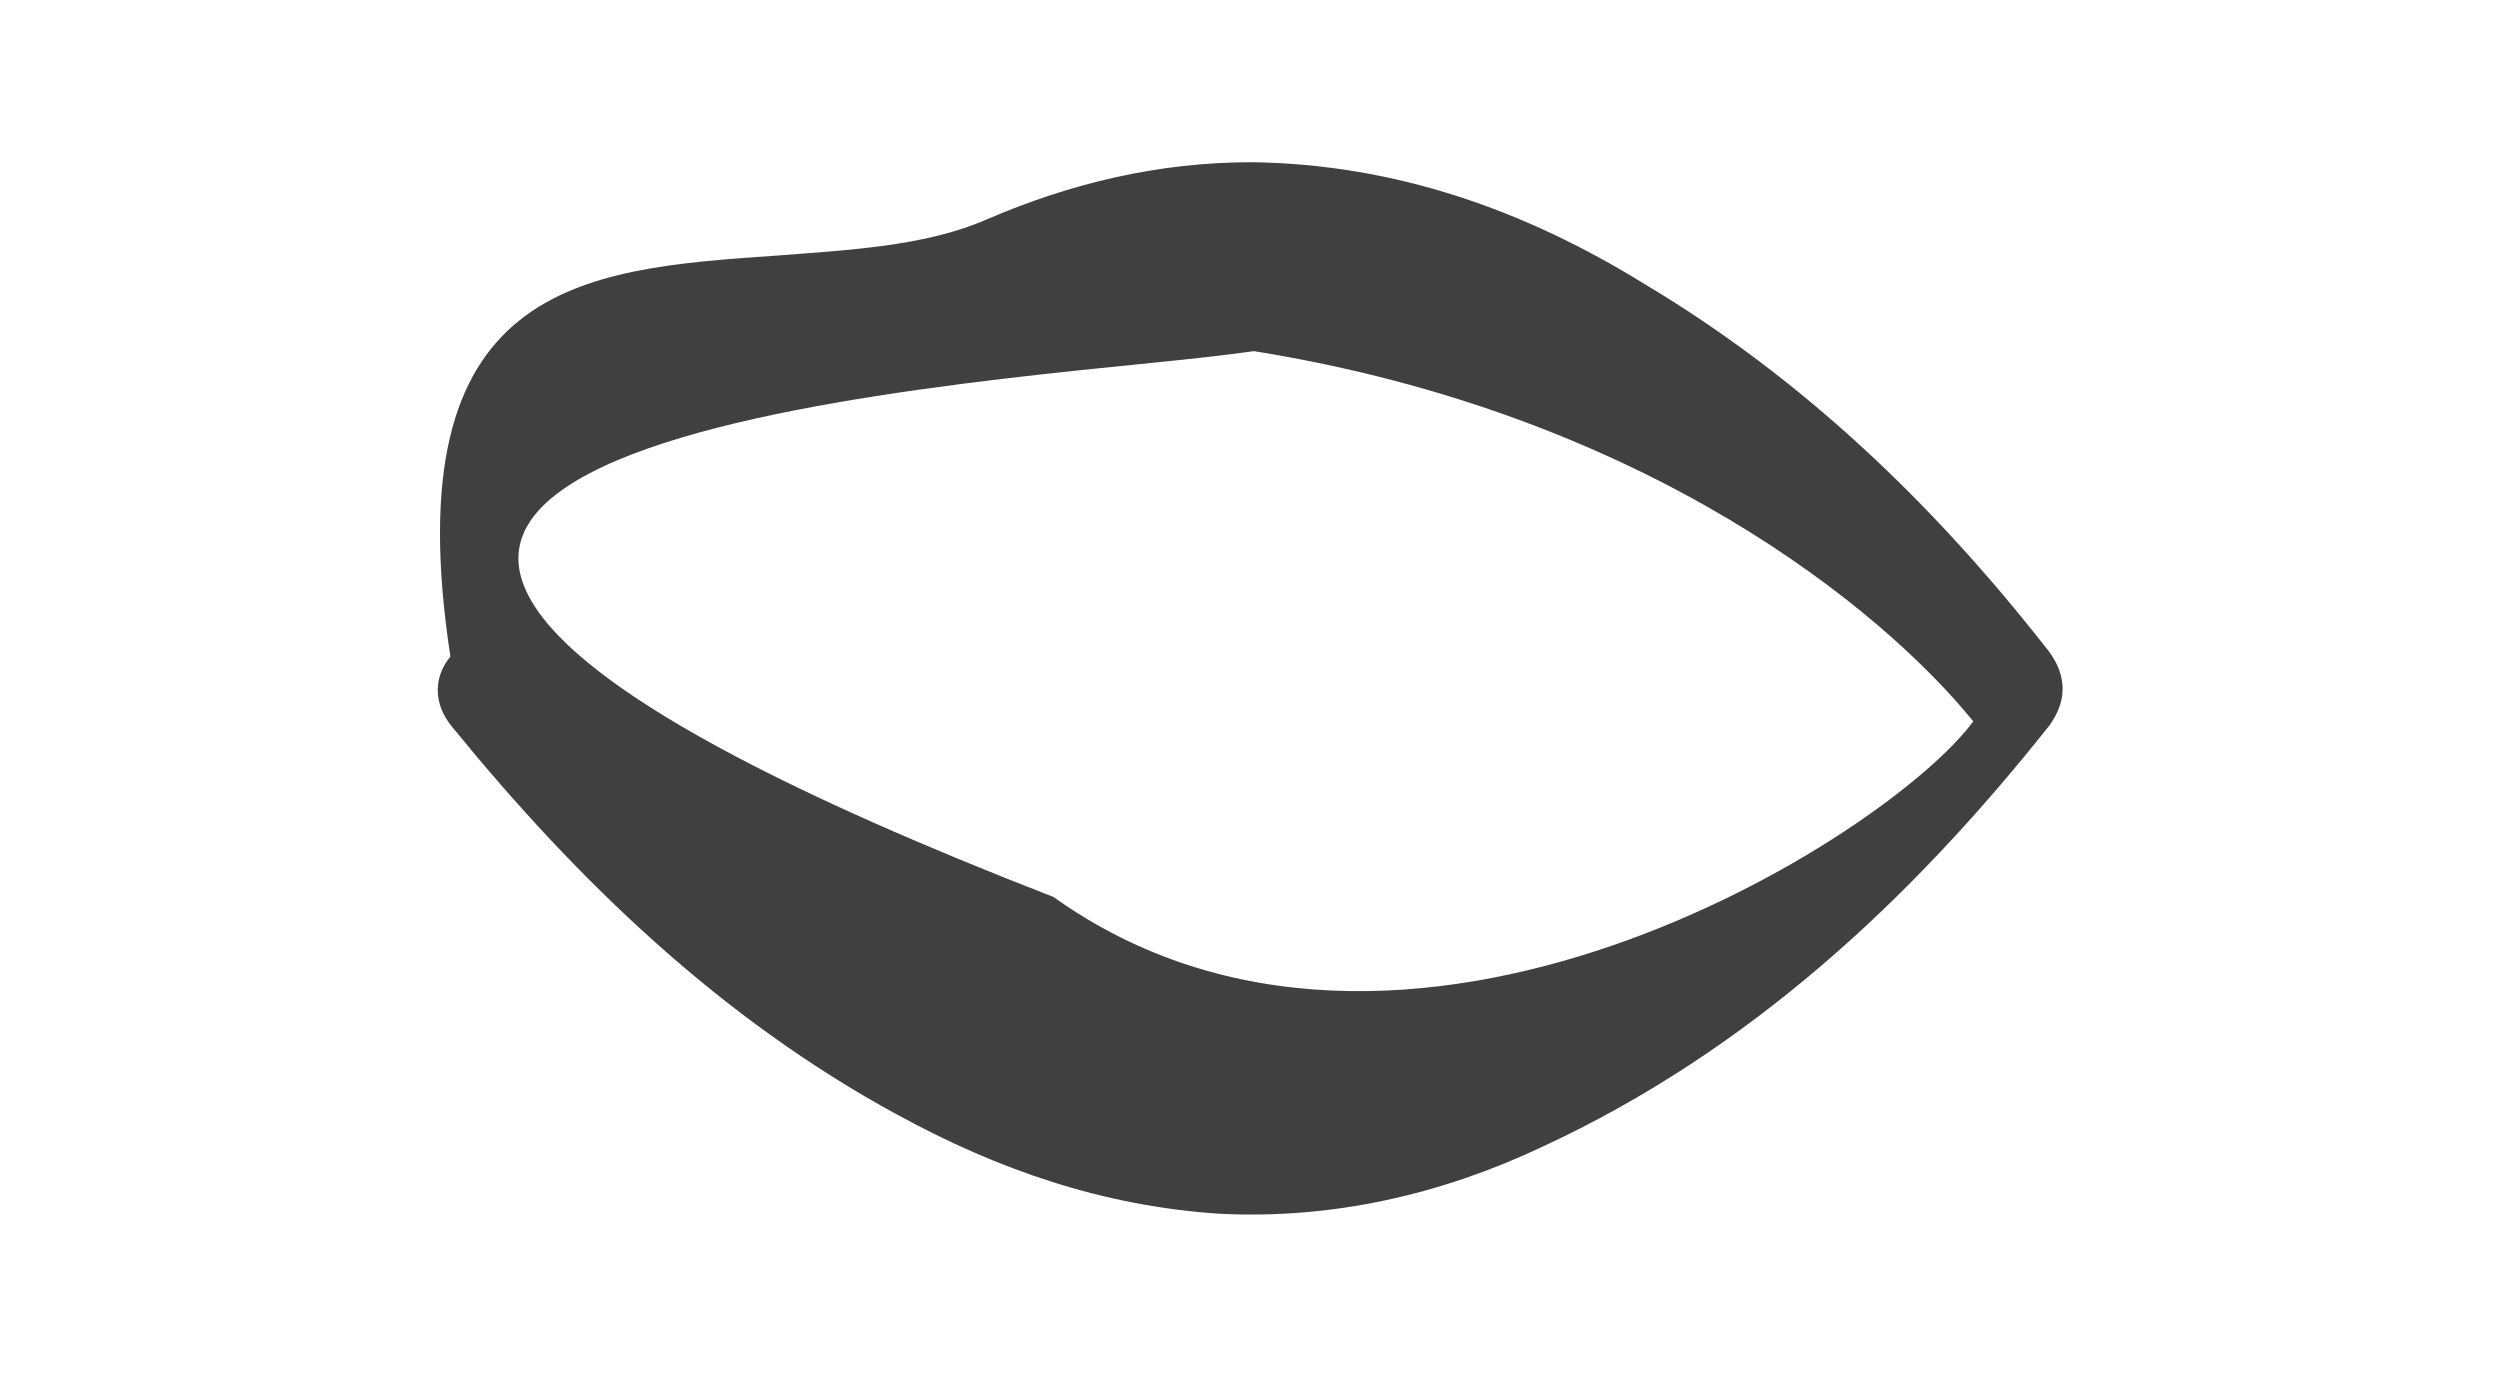 <svg width="131" height="72" viewBox="0 0 131 72" fill="none" xmlns="http://www.w3.org/2000/svg">
<path fill-rule="evenodd" clip-rule="evenodd" d="M107.1 33.8C101.2 26.3 94.4 19.8 86.201 14.9C79.9 11 73.1 8.6 65.6 8.5C60.7 8.5 56.1 9.6 51.7 11.5C48.501 12.9 44.501 13.1 40.6 13.4C30.5 14.1 20.601 14.8 23.601 34.4C22.701 35.5 22.701 36.9 23.701 38.1C30.3 46.2 37.8 53.4 47.001 58.4C52.3 61.3 57.8 63.2 63.901 63.6C69.8 63.9 75.501 62.6 80.8 60.1C91.6 55.1 100.1 47.2 107.4 38C108.4 36.6 108.3 35.2 107.1 33.8ZM55.2 47C-1 25.2 41.501 20.9 60.501 19C62.501 18.8 64.3 18.6 65.701 18.4C86.3 21.7 98.701 32 103.4 37.8C98.9 43.9 73.4 60 55.2 47Z" fill="#404041"/>
</svg>
